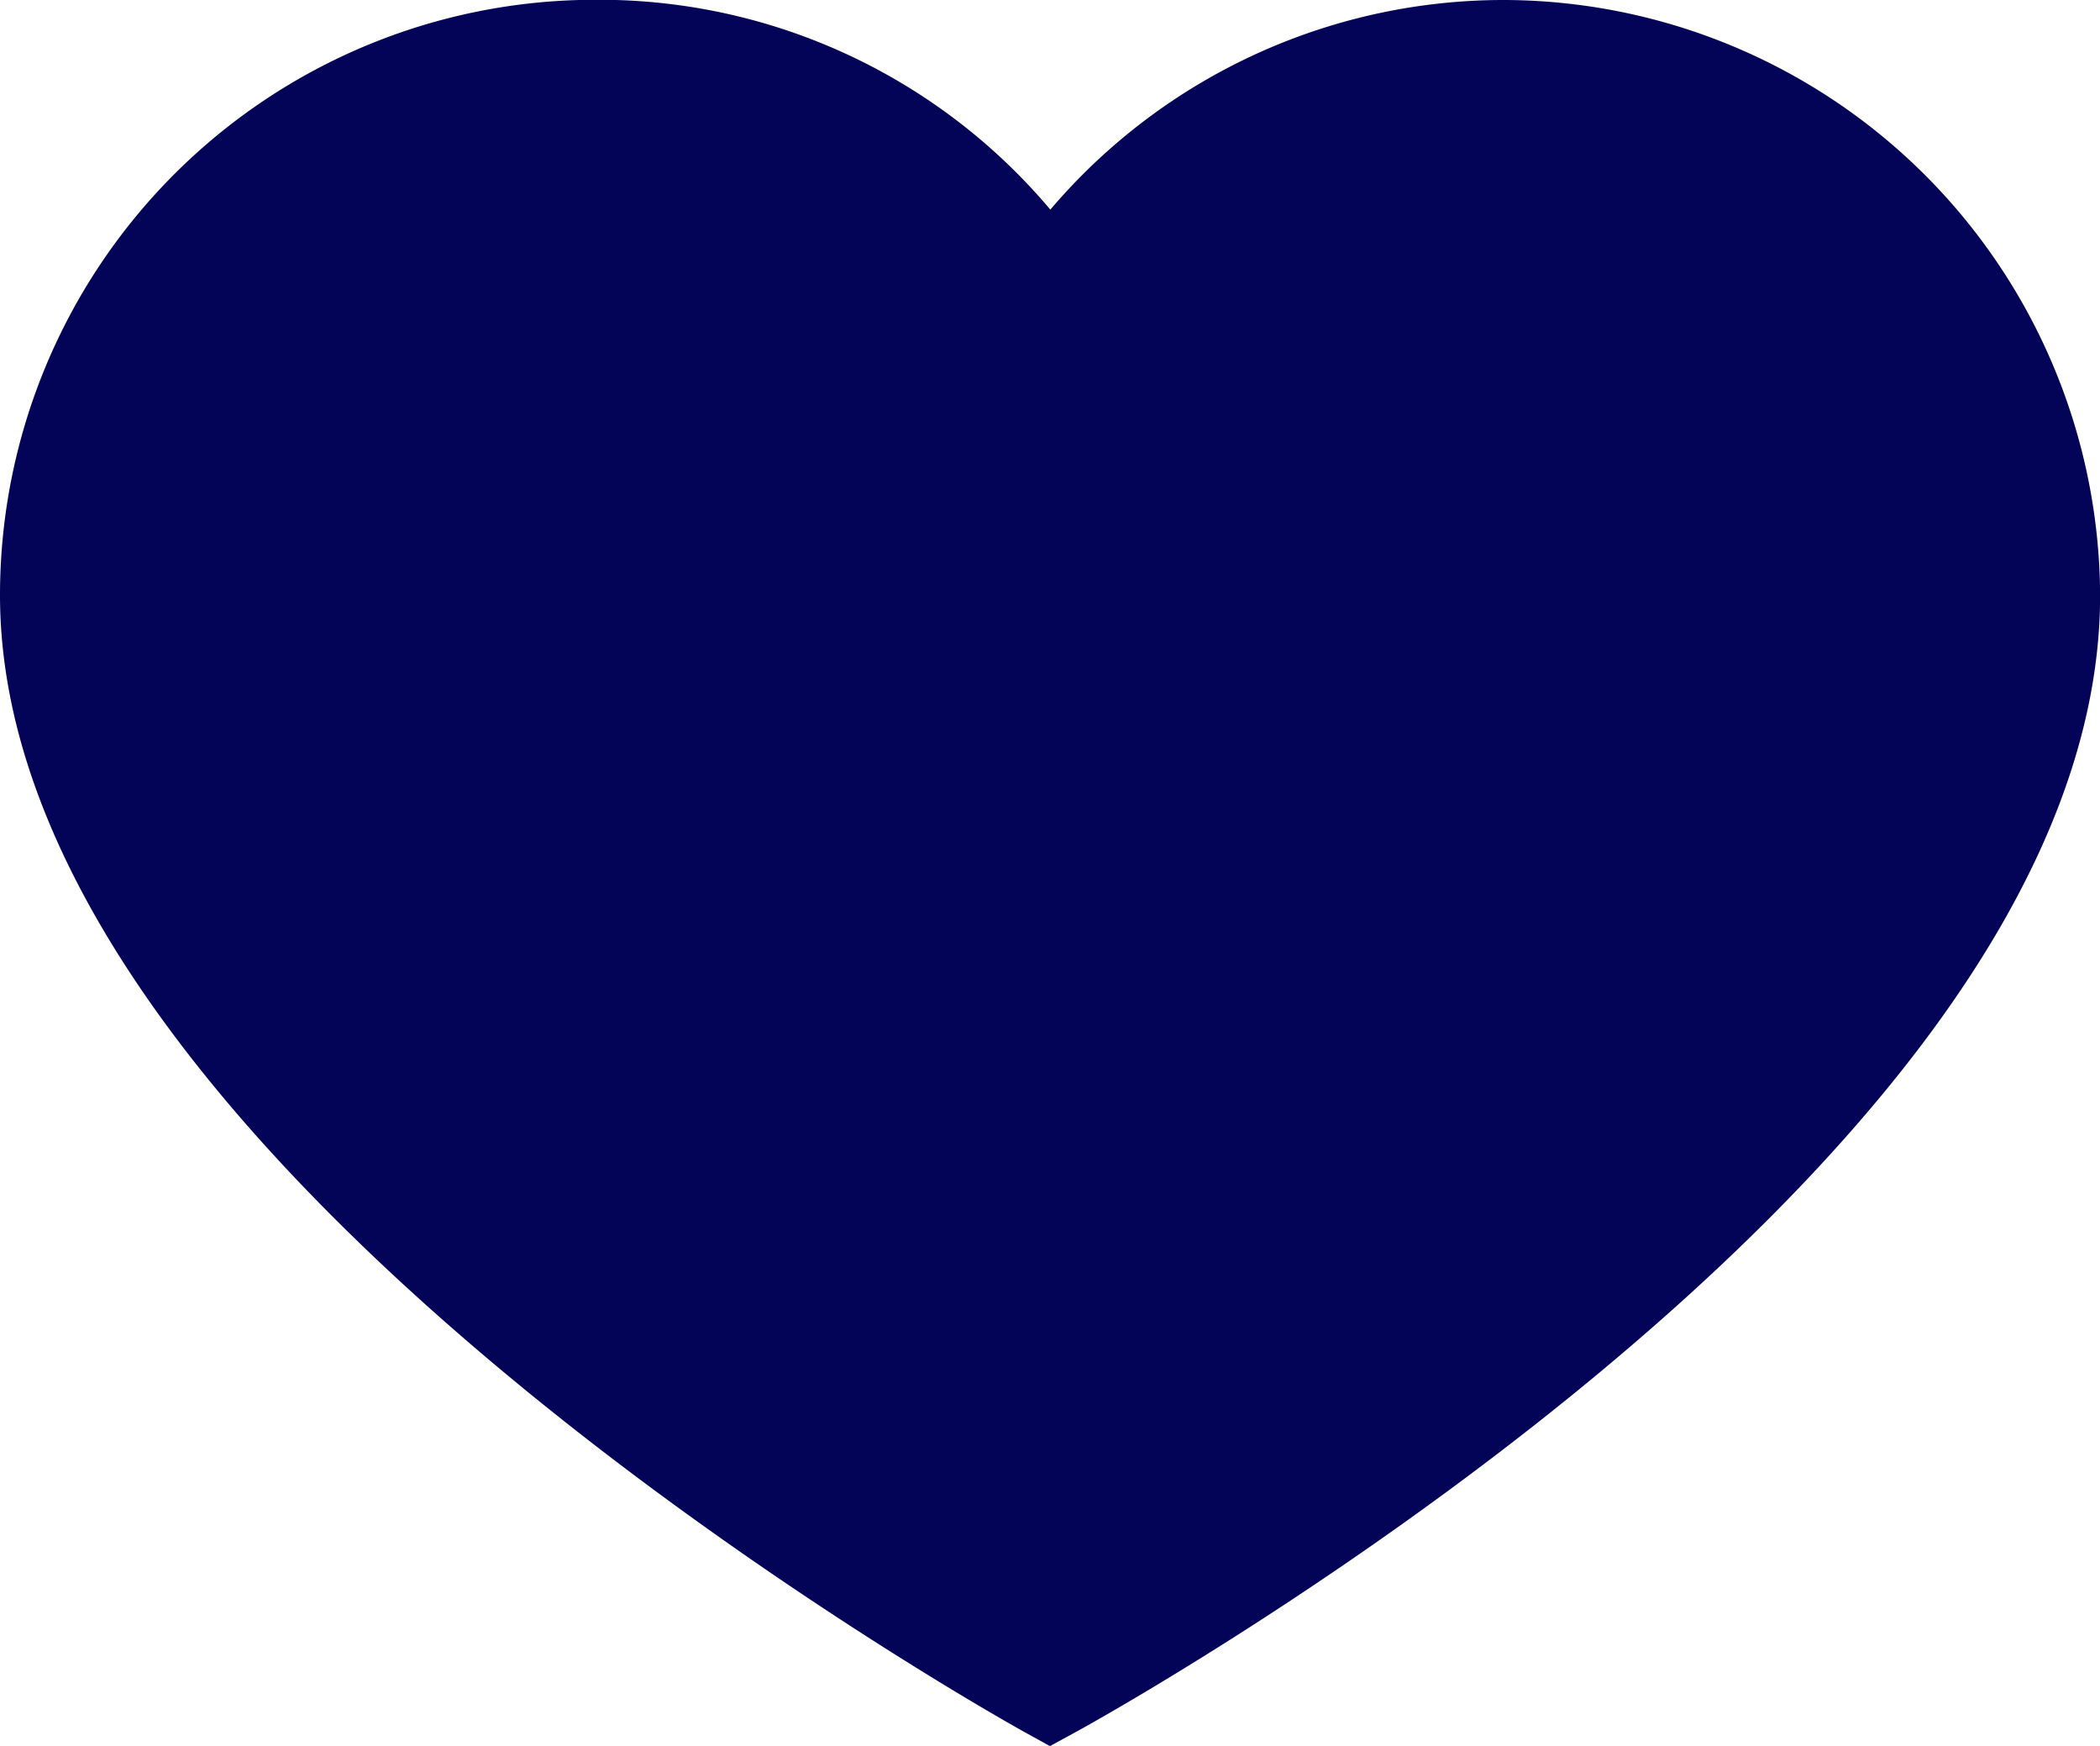 <svg xmlns="http://www.w3.org/2000/svg" width="20.112" height="16.717" viewBox="0 0 20.112 16.717">
  <path id="Path_8609" data-name="Path 8609" d="M13.913,35.525a5.224,5.224,0,0,1,5.2,5.2c0,5.249-9.556,10.448-9.556,10.448S0,45.9,0,40.723a5.2,5.2,0,0,1,5.2-5.2h0a5.147,5.147,0,0,1,4.357,2.344A5.2,5.2,0,0,1,13.913,35.525Z" transform="translate(0.5 -35.025)" fill="#030357" stroke="#030357" stroke-width="1"/>
</svg>
